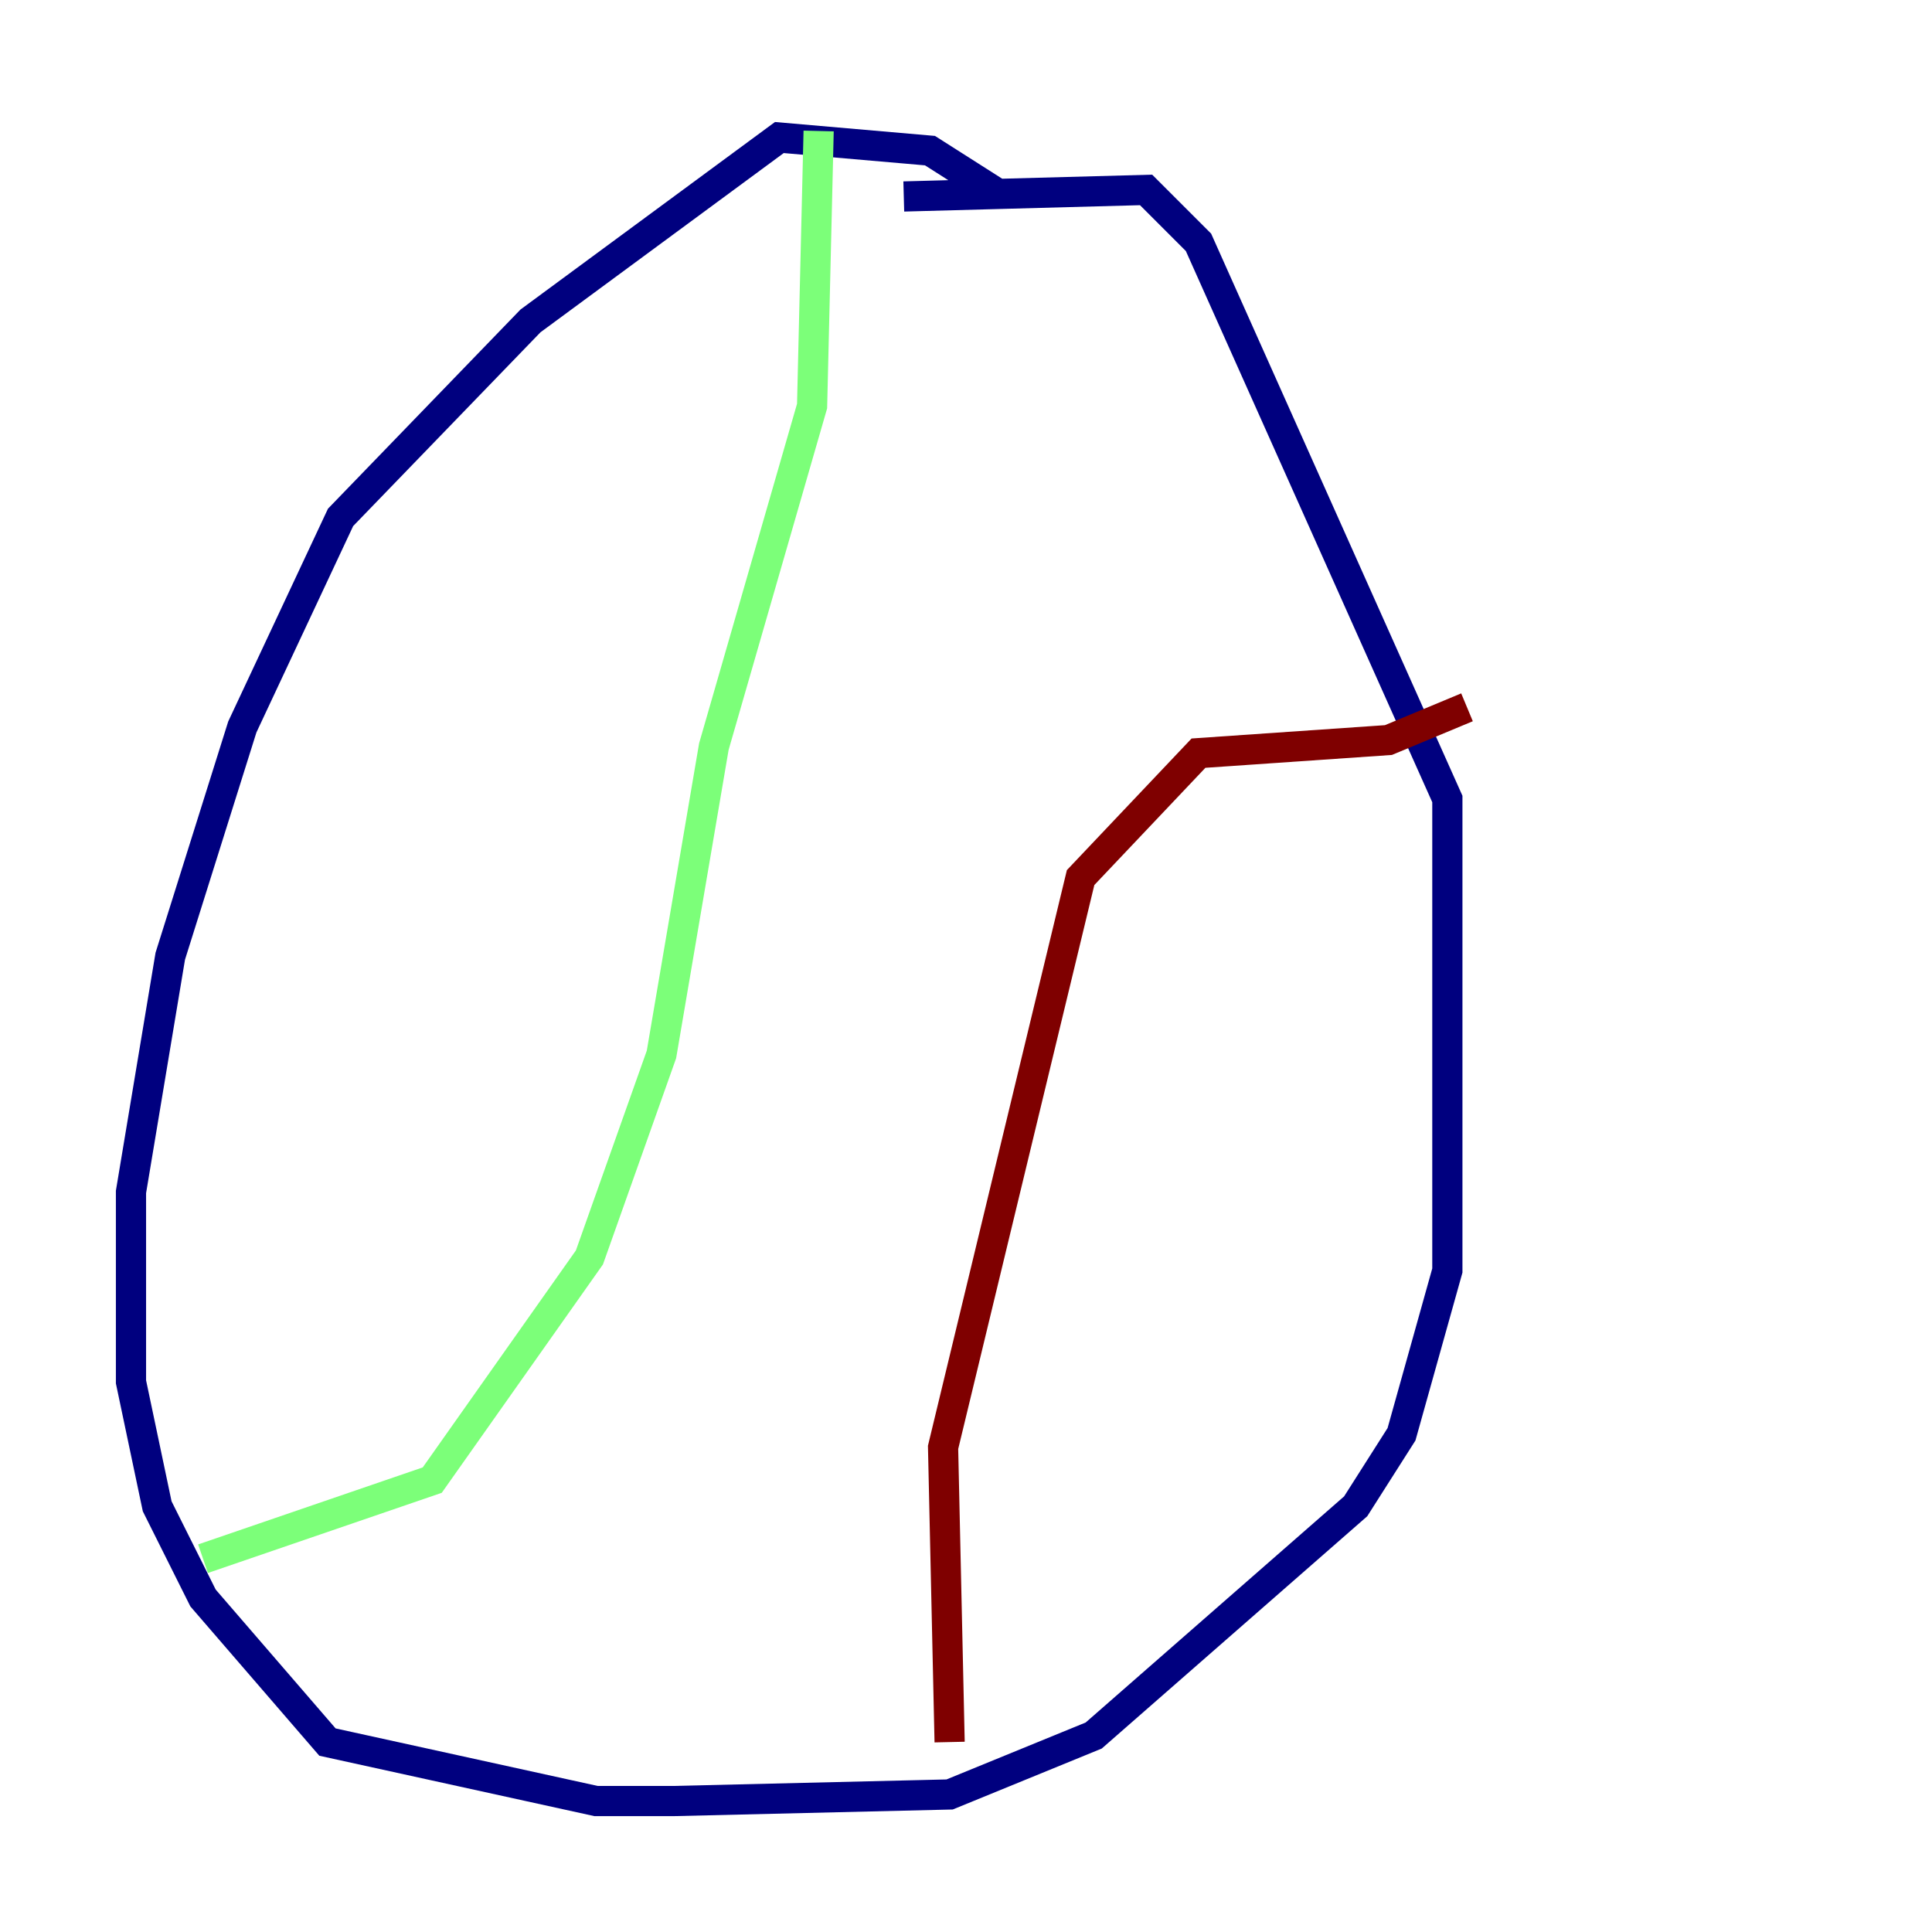 <?xml version="1.0" encoding="utf-8" ?>
<svg baseProfile="tiny" height="128" version="1.2" viewBox="0,0,128,128" width="128" xmlns="http://www.w3.org/2000/svg" xmlns:ev="http://www.w3.org/2001/xml-events" xmlns:xlink="http://www.w3.org/1999/xlink"><defs /><polyline fill="none" points="66.386,13.017 61.614,9.98 51.634,9.112 35.146,21.261 22.563,34.278 16.054,48.163 11.281,63.349 8.678,78.969 8.678,91.552 10.414,99.797 13.451,105.871 21.695,115.417 39.485,119.322 44.691,119.322 62.915,118.888 72.461,114.983 89.817,99.797 92.854,95.024 95.891,84.176 95.891,52.936 79.403,16.054 75.932,12.583 59.878,13.017" stroke="#00007f" stroke-width="2" /><polyline fill="none" points="54.237,8.678 53.803,26.902 47.295,49.464 43.824,69.858 39.051,83.308 28.637,98.061 13.451,103.268" stroke="#7cff79" stroke-width="2" /><polyline fill="none" points="62.915,115.417 62.481,95.891 71.593,58.142 79.403,49.898 91.986,49.031 97.193,46.861" stroke="#7f0000" stroke-width="2" /></svg>